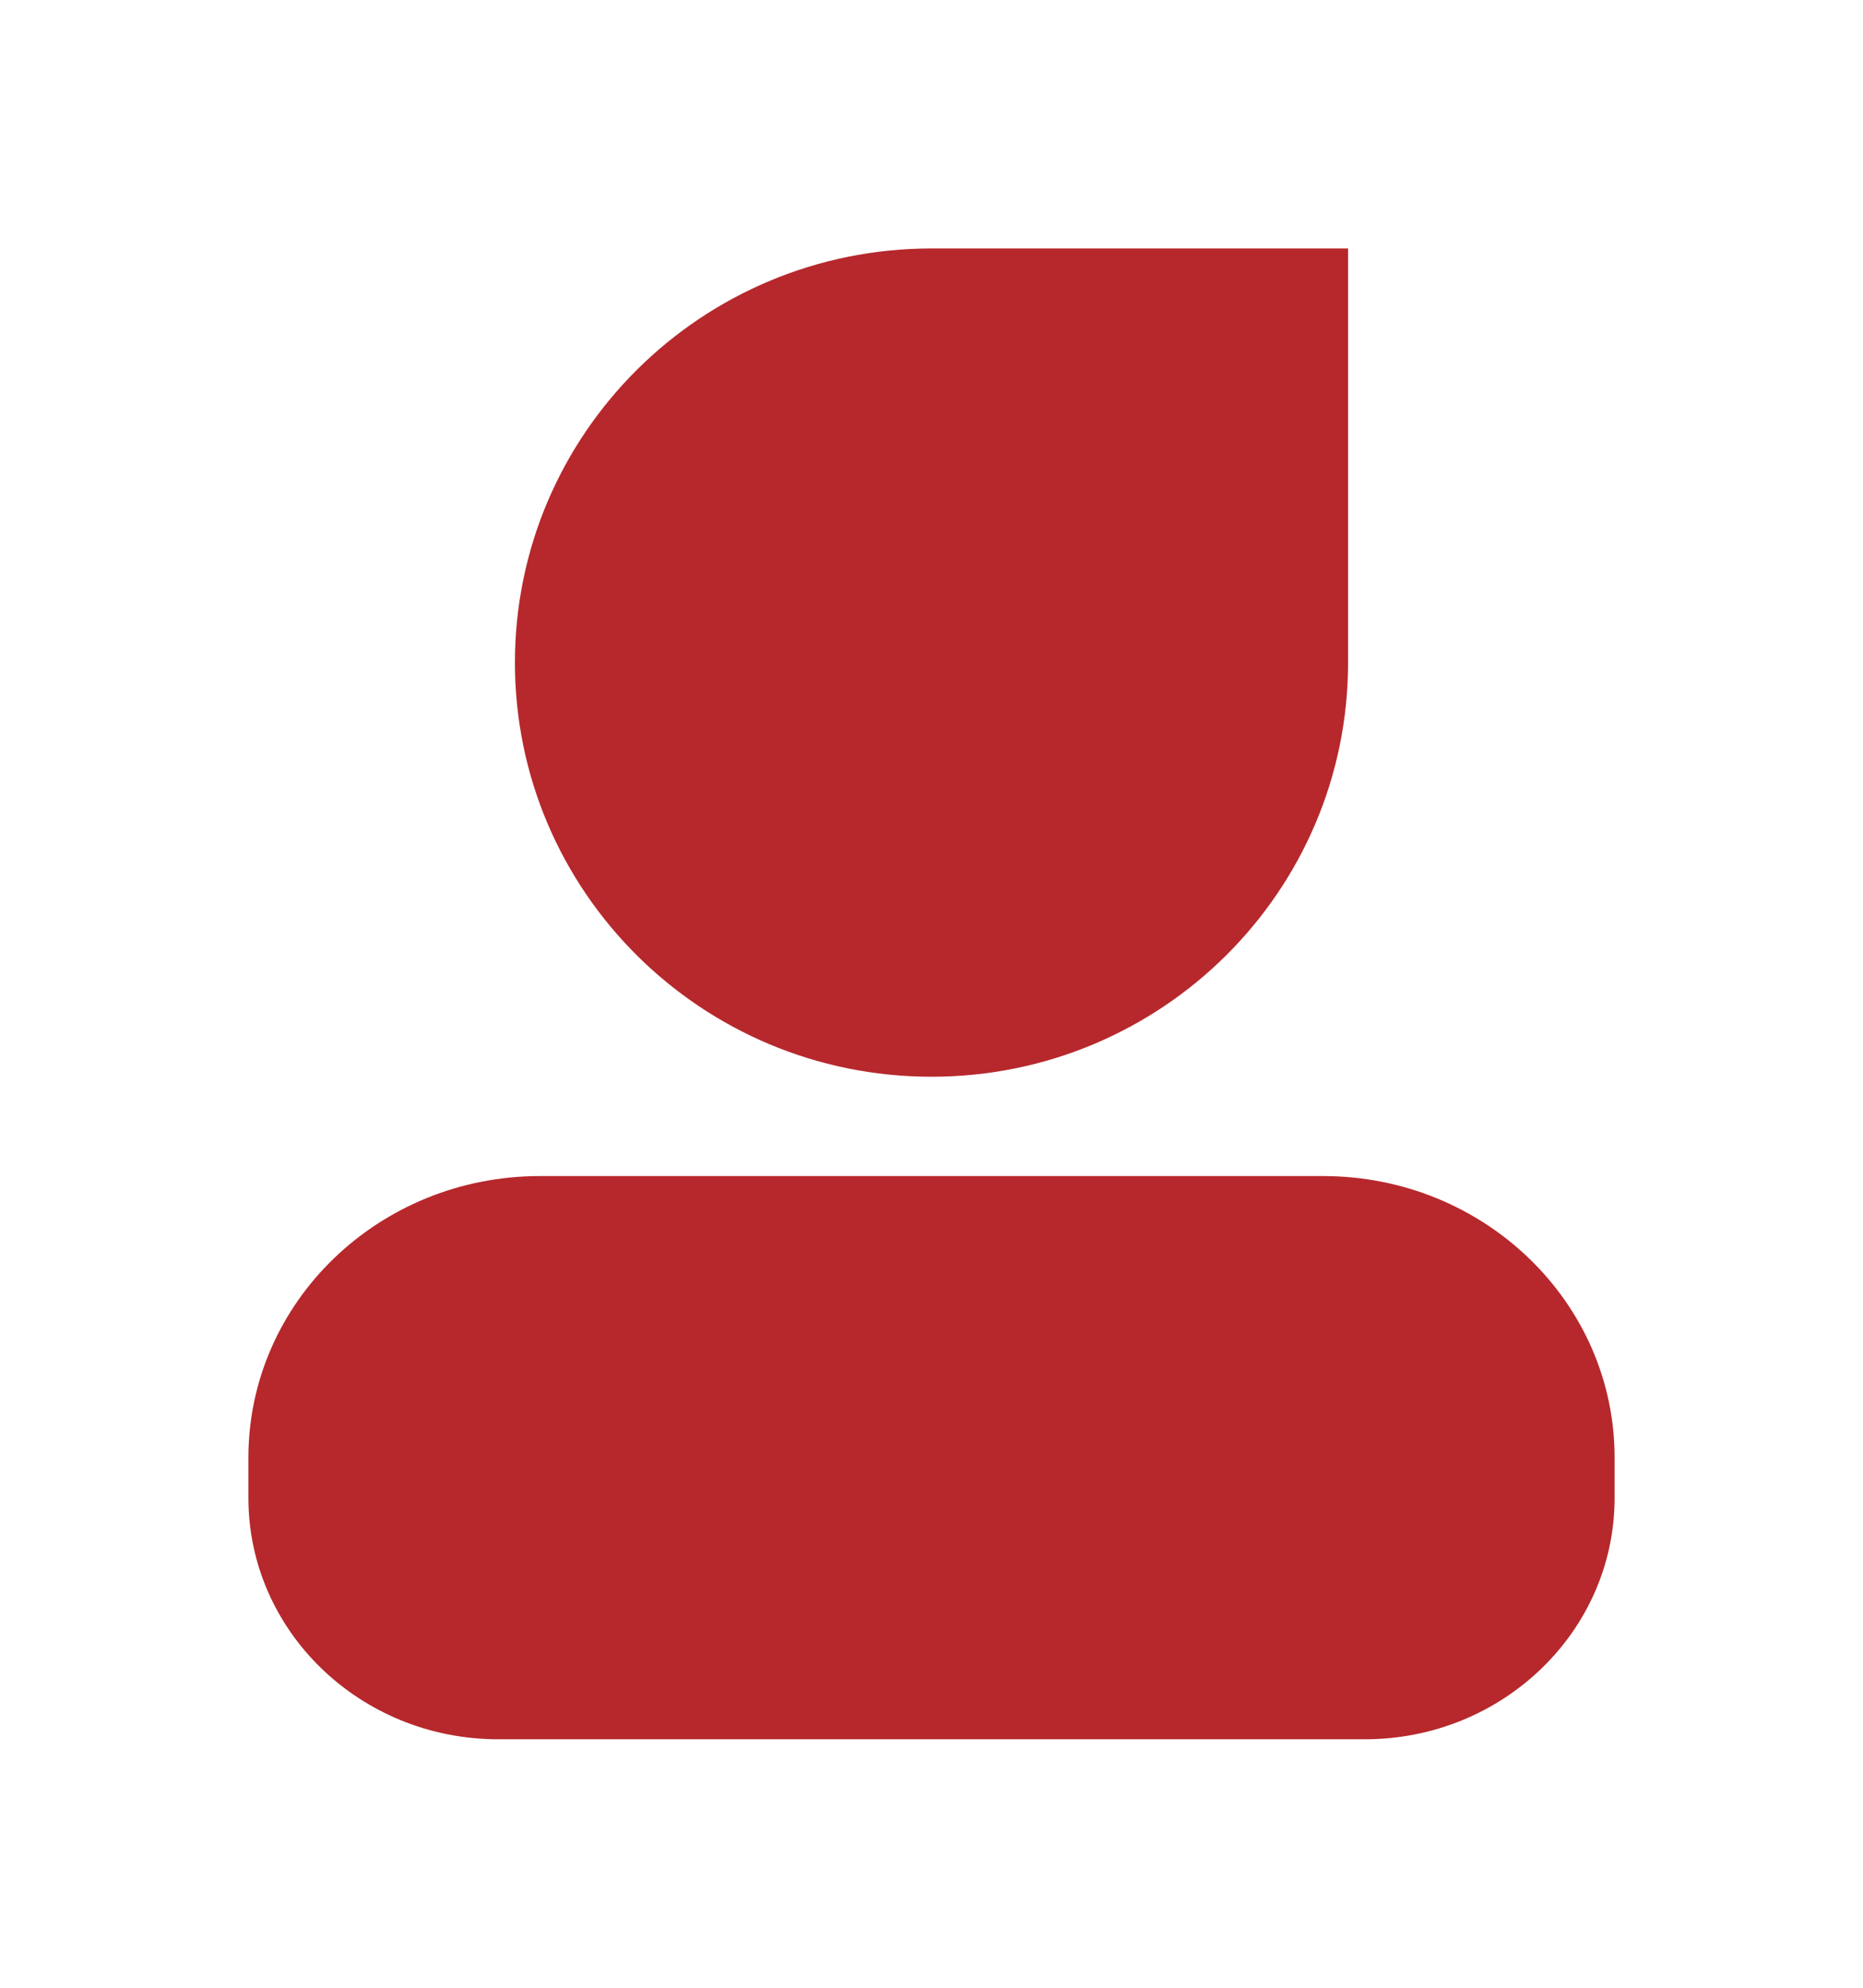 <?xml version="1.0" encoding="UTF-8"?>
<svg width="30px" height="32px" viewBox="0 0 30 32" version="1.1" xmlns="http://www.w3.org/2000/svg" xmlns:xlink="http://www.w3.org/1999/xlink">
    <!-- Generator: Sketch 58 (84663) - https://sketch.com -->
    <title>编组 3</title>
    <desc>Created with Sketch.</desc>
    <defs>
        <filter x="-4.8%" y="-19.8%" width="109.6%" height="144.4%" filterUnits="objectBoundingBox" id="filter-1">
            <feOffset dx="0" dy="2" in="SourceAlpha" result="shadowOffsetOuter1"></feOffset>
            <feGaussianBlur stdDeviation="2" in="shadowOffsetOuter1" result="shadowBlurOuter1"></feGaussianBlur>
            <feColorMatrix values="0 0 0 0 0   0 0 0 0 0   0 0 0 0 0  0 0 0 0.5 0" type="matrix" in="shadowBlurOuter1" result="shadowMatrixOuter1"></feColorMatrix>
            <feMerge>
                <feMergeNode in="shadowMatrixOuter1"></feMergeNode>
                <feMergeNode in="SourceGraphic"></feMergeNode>
            </feMerge>
        </filter>
    </defs>
    <g id="改版迭代备份" stroke="none" stroke-width="1" fill="none" fill-rule="evenodd">
        <g id="决策管控首页" transform="translate(-304, -738)" fill="#B6282C">
            <g id="导航栏" filter="url(#filter-1)" transform="translate(0, 732)">
                <g id="编组-3" transform="translate(308, 8)">
                    <g id="编组" fill-rule="nonzero">
                        <path d="M17.306,14.933 C19.898,14.933 22,16.963 22,19.466 L22,20.114 C22,22.261 20.197,24 17.977,24 L4.023,24 C1.8,24 0,22.259 0,20.114 L0,19.466 C0,16.963 2.1,14.933 4.694,14.933 L17.306,14.933 L17.306,14.933 Z M17.306,16.534 L4.695,16.534 C2.978,16.534 1.608,17.854 1.609,19.466 L1.609,20.114 C1.609,21.365 2.679,22.394 4.024,22.394 L17.977,22.394 C19.32,22.394 20.392,21.36 20.392,20.114 L20.392,19.466 C20.392,17.857 19.02,16.534 17.307,16.534 L17.306,16.534 Z M17.708,0 L17.708,6.667 C17.708,10.349 14.705,13.334 11,13.334 C7.295,13.334 4.292,10.349 4.292,6.667 C4.292,2.985 7.295,0 11,0 L17.708,0 Z M16.097,1.6 L11,1.6 C9.648,1.599 8.352,2.133 7.396,3.083 C6.44,4.033 5.903,5.321 5.903,6.665 C5.903,9.463 8.185,11.731 11,11.731 C13.815,11.731 16.097,9.463 16.097,6.665 L16.097,1.6 Z" id="形状"></path>
                    </g>
                    <rect id="矩形" x="1" y="16" width="20" height="7" rx="3"></rect>
                    <polygon id="路径-7" points="16.547 0.769 10.002 0.769 6.659 2.58 5.037 5.354 5.037 7.645 6.659 10.41 8.801 12 11.745 12.58 14.513 11.731 16.547 9.039"></polygon>
                </g>
            </g>
        </g>
    </g>
</svg>